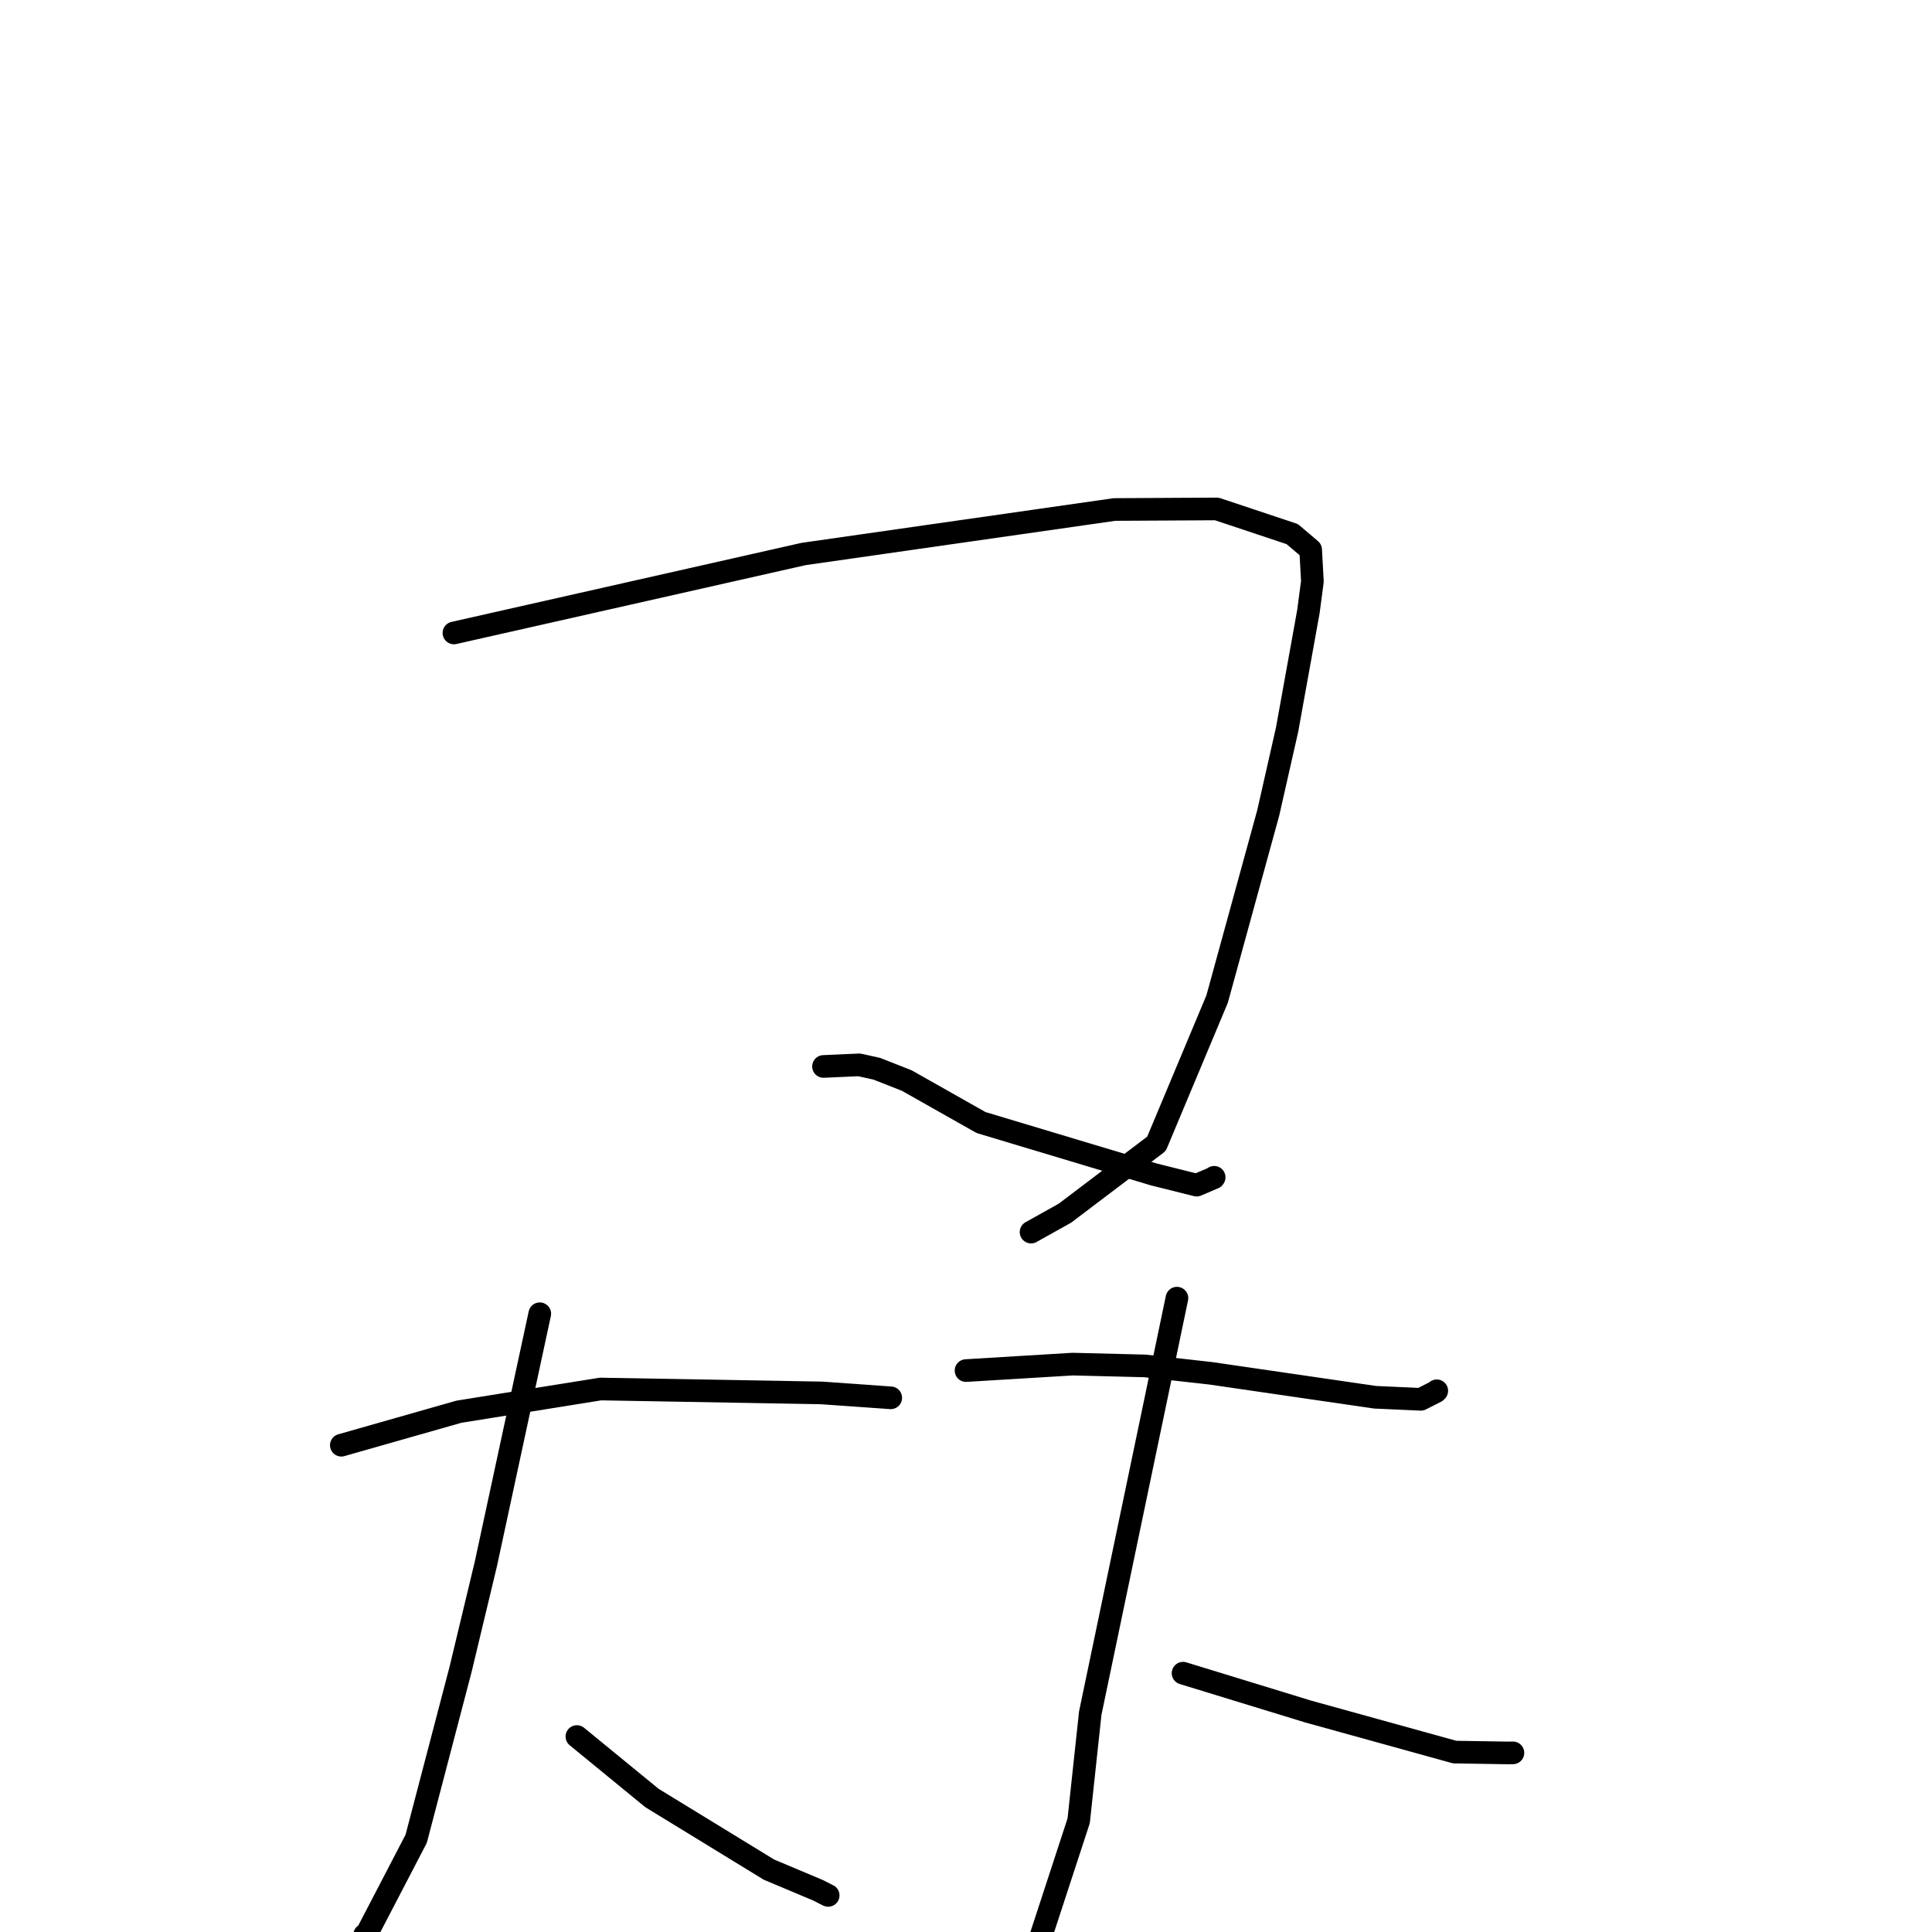 <?xml version="1.0" standalone="no"?>
    <svg width="256" height="256" xmlns="http://www.w3.org/2000/svg" version="1.1">
    <polyline stroke="black" stroke-width="3" stroke-linecap="round" fill="transparent" stroke-linejoin="round" points="60.148 83.87 83.312 78.639 106.476 73.408 147.672 67.512 161.226 67.437 171.222 70.767 173.667 72.842 173.899 77.033 173.373 81.024 170.551 96.663 168.044 107.723 161.273 132.387 153.239 151.563 141.108 160.752 136.621 163.258 " />
        <polyline stroke="black" stroke-width="3" stroke-linecap="round" fill="transparent" stroke-linejoin="round" points="109.119 141.311 111.48 141.205 113.842 141.099 116.16 141.609 120.137 143.17 129.998 148.744 152.872 155.614 158.564 157.038 160.844 156.063 160.884 155.998 " />
        <polyline stroke="black" stroke-width="3" stroke-linecap="round" fill="transparent" stroke-linejoin="round" points="45.227 191.497 53.017 189.279 60.806 187.061 79.568 184.052 108.844 184.569 117.119 185.153 117.946 185.212 118.029 185.217 " />
        <polyline stroke="black" stroke-width="3" stroke-linecap="round" fill="transparent" stroke-linejoin="round" points="71.523 174.078 67.948 190.667 64.373 207.257 61.025 221.213 55.148 243.646 48.659 256.114 48.311 256.387 " />
        <polyline stroke="black" stroke-width="3" stroke-linecap="round" fill="transparent" stroke-linejoin="round" points="76.442 230.099 81.417 234.173 86.393 238.247 101.889 247.734 108.407 250.477 109.69 251.131 109.738 251.15 " />
        <polyline stroke="black" stroke-width="3" stroke-linecap="round" fill="transparent" stroke-linejoin="round" points="128.004 181.608 135.067 181.18 142.13 180.752 151.701 180.991 160.426 181.969 182.207 185.144 188.263 185.417 190.272 184.397 190.38 184.286 " />
        <polyline stroke="black" stroke-width="3" stroke-linecap="round" fill="transparent" stroke-linejoin="round" points="155.951 172.013 150.207 199.509 144.463 227.005 142.931 241.262 135.846 262.915 135.865 263.757 " />
        <polyline stroke="black" stroke-width="3" stroke-linecap="round" fill="transparent" stroke-linejoin="round" points="156.761 221.706 165.055 224.248 173.349 226.79 192.755 232.161 199.839 232.273 200.47 232.263 " />
        </svg>